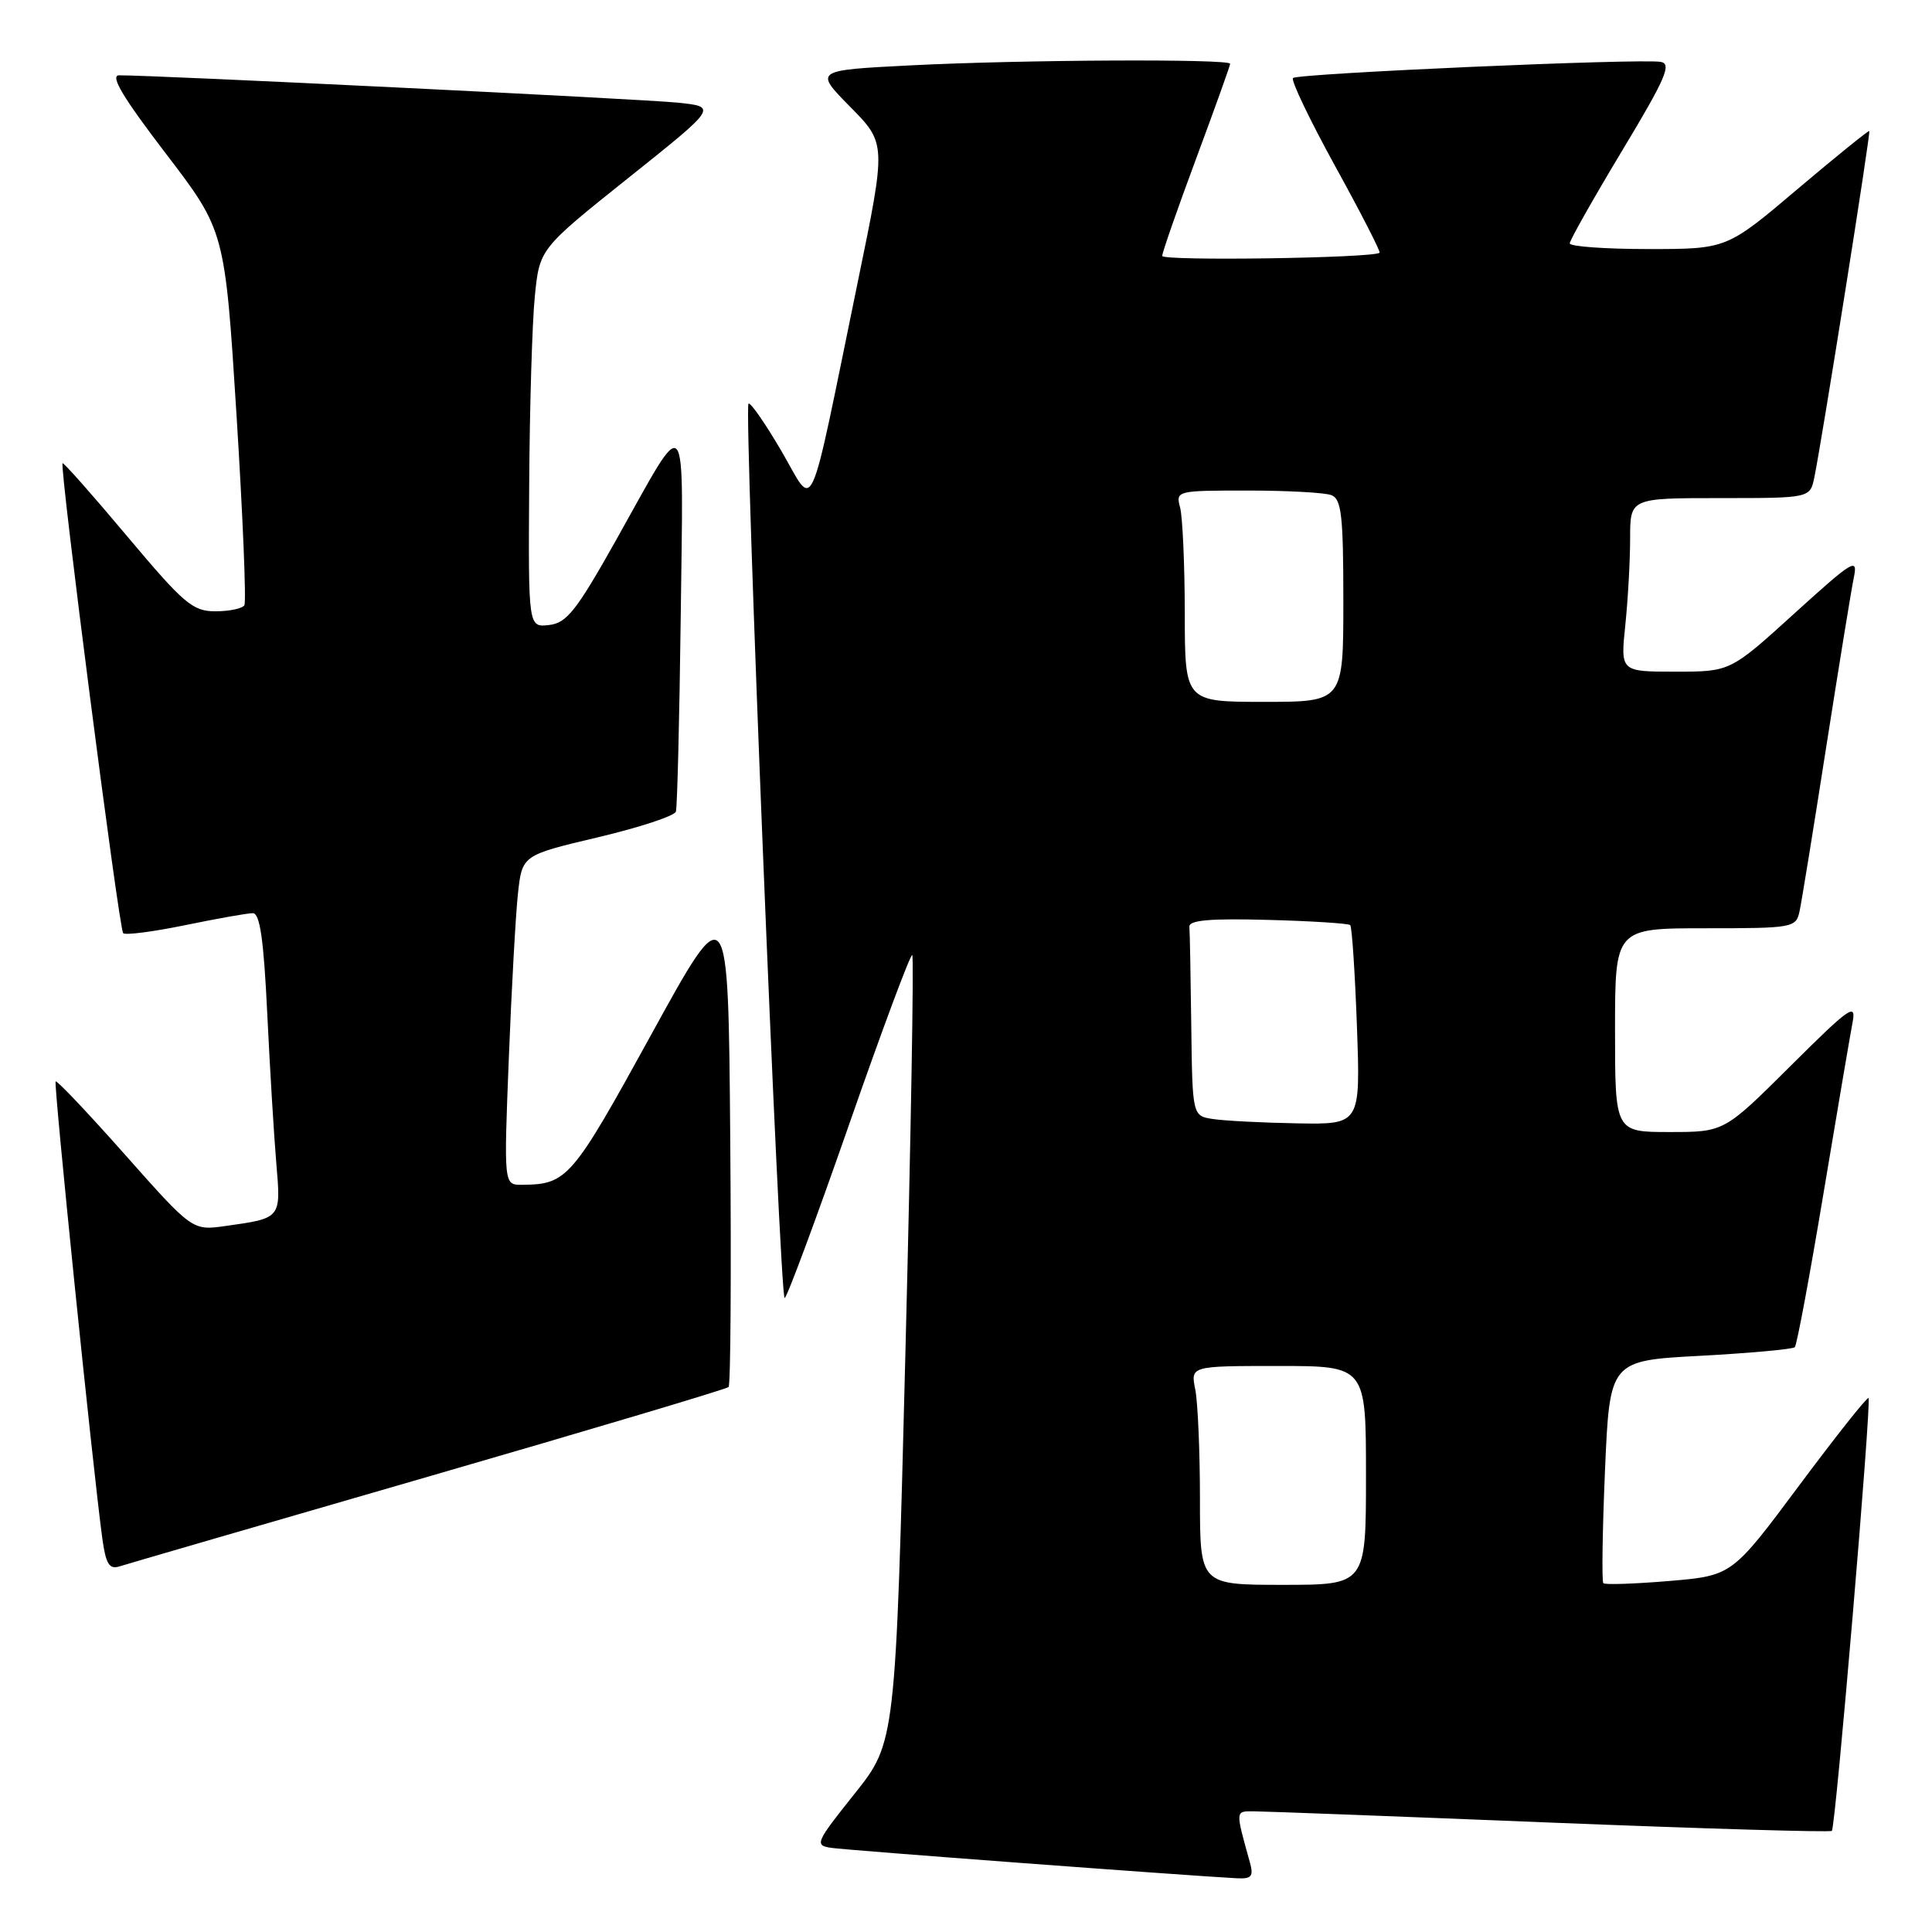 <?xml version="1.0" encoding="UTF-8" standalone="no"?>
<!DOCTYPE svg PUBLIC "-//W3C//DTD SVG 1.1//EN" "http://www.w3.org/Graphics/SVG/1.1/DTD/svg11.dtd" >
<svg xmlns="http://www.w3.org/2000/svg" xmlns:xlink="http://www.w3.org/1999/xlink" version="1.1" viewBox="0 0 256 256">
 <g >
 <path fill="currentColor"
d=" M 165.61 246.75 C 163.68 239.81 163.67 240.00 166.14 240.01 C 167.44 240.01 185.12 240.68 205.43 241.50 C 225.74 242.31 242.52 242.81 242.73 242.60 C 243.23 242.11 248.01 185.67 247.59 185.25 C 247.41 185.07 243.27 190.30 238.38 196.86 C 229.50 208.78 229.50 208.78 221.18 209.49 C 216.60 209.87 212.67 210.01 212.45 209.78 C 212.23 209.56 212.33 202.83 212.67 194.83 C 213.30 180.29 213.30 180.29 225.32 179.65 C 231.93 179.29 237.55 178.78 237.82 178.51 C 238.09 178.24 239.79 169.13 241.60 158.26 C 243.41 147.39 245.16 137.15 245.47 135.50 C 245.99 132.81 245.14 133.40 237.25 141.25 C 228.46 150.00 228.46 150.00 221.23 150.00 C 214.00 150.00 214.00 150.00 214.00 136.50 C 214.00 123.00 214.00 123.00 225.98 123.00 C 237.59 123.00 237.98 122.93 238.45 120.75 C 238.72 119.51 240.31 109.72 241.98 99.00 C 243.66 88.28 245.30 78.17 245.64 76.54 C 246.20 73.82 245.58 74.20 237.76 81.29 C 229.27 89.00 229.27 89.00 221.99 89.00 C 214.72 89.00 214.72 89.00 215.36 82.85 C 215.71 79.47 216.00 74.30 216.00 71.35 C 216.00 66.00 216.00 66.00 227.92 66.00 C 239.84 66.00 239.84 66.00 240.41 63.25 C 241.40 58.47 247.90 17.56 247.69 17.36 C 247.59 17.26 243.29 20.73 238.15 25.08 C 228.80 33.00 228.80 33.00 218.40 33.00 C 212.68 33.00 208.00 32.66 208.00 32.25 C 208.00 31.84 211.12 26.32 214.92 20.00 C 220.72 10.37 221.55 8.45 220.05 8.20 C 217.30 7.73 171.94 9.73 171.33 10.34 C 171.03 10.64 173.56 15.91 176.94 22.06 C 180.33 28.21 182.96 33.35 182.80 33.49 C 181.97 34.20 154.00 34.61 154.00 33.91 C 154.00 33.46 156.03 27.65 158.50 21.00 C 160.97 14.35 163.00 8.70 163.00 8.45 C 163.00 7.78 135.35 7.91 120.69 8.66 C 107.88 9.31 107.88 9.31 112.66 14.16 C 117.44 19.01 117.44 19.01 113.68 37.26 C 106.95 69.97 108.06 67.49 103.54 59.76 C 101.38 56.07 99.42 53.25 99.18 53.49 C 98.55 54.11 103.32 172.00 103.97 171.99 C 104.26 171.98 108.09 161.67 112.49 149.06 C 116.88 136.46 120.66 126.33 120.88 126.55 C 121.11 126.78 120.70 150.34 119.98 178.92 C 118.67 230.87 118.67 230.87 113.23 237.69 C 108.05 244.18 107.91 244.52 110.15 244.85 C 112.17 245.16 157.14 248.52 163.87 248.88 C 165.86 248.98 166.13 248.64 165.61 246.75 Z  M 56.78 195.65 C 78.38 189.40 96.27 184.06 96.54 183.79 C 96.81 183.53 96.91 168.72 96.76 150.90 C 96.50 118.50 96.50 118.50 86.27 137.13 C 75.76 156.25 75.16 156.95 69.13 156.99 C 66.76 157.00 66.76 157.00 67.42 140.25 C 67.78 131.04 68.33 121.21 68.63 118.41 C 69.19 113.32 69.19 113.32 79.21 110.95 C 84.71 109.65 89.37 108.12 89.56 107.54 C 89.74 106.97 90.03 95.33 90.20 81.67 C 90.54 53.41 91.30 54.32 81.67 71.50 C 76.38 80.92 75.11 82.55 72.75 82.82 C 70.00 83.13 70.00 83.13 70.12 64.32 C 70.18 53.97 70.52 42.68 70.87 39.23 C 71.50 32.97 71.50 32.97 83.28 23.56 C 95.07 14.15 95.07 14.15 89.78 13.60 C 85.11 13.12 20.16 9.94 15.78 9.98 C 14.55 10.00 16.29 12.91 21.93 20.29 C 29.80 30.58 29.80 30.58 31.34 54.99 C 32.18 68.42 32.65 79.76 32.38 80.20 C 32.10 80.64 30.38 81.00 28.54 81.00 C 25.53 81.00 24.36 80.00 16.86 71.07 C 12.28 65.61 8.42 61.25 8.29 61.38 C 7.87 61.80 15.77 123.10 16.32 123.65 C 16.61 123.94 20.30 123.46 24.53 122.59 C 28.76 121.72 32.79 121.00 33.50 121.00 C 34.44 121.00 34.94 124.47 35.41 134.25 C 35.76 141.54 36.30 150.47 36.61 154.11 C 37.24 161.49 37.30 161.41 29.88 162.45 C 25.50 163.07 25.50 163.07 16.59 153.03 C 11.69 147.50 7.54 143.12 7.37 143.29 C 7.09 143.58 12.28 194.43 13.55 203.80 C 14.02 207.23 14.47 207.98 15.82 207.56 C 16.74 207.26 35.17 201.91 56.78 195.65 Z  M 159.00 198.62 C 159.00 192.37 158.72 185.84 158.38 184.12 C 157.75 181.00 157.75 181.00 169.38 181.00 C 181.00 181.00 181.00 181.00 181.00 195.50 C 181.00 210.00 181.00 210.00 170.00 210.00 C 159.00 210.00 159.00 210.00 159.00 198.62 Z  M 160.75 148.28 C 158.00 147.87 158.00 147.87 157.85 135.93 C 157.77 129.37 157.66 123.46 157.60 122.80 C 157.53 121.93 160.32 121.68 168.00 121.89 C 173.78 122.04 178.69 122.36 178.91 122.58 C 179.14 122.81 179.54 128.84 179.80 136.00 C 180.27 149.00 180.27 149.00 171.88 148.85 C 167.27 148.77 162.26 148.51 160.75 148.28 Z  M 156.99 81.25 C 156.98 74.79 156.70 68.49 156.37 67.25 C 155.78 65.03 155.90 65.00 165.30 65.00 C 170.55 65.00 175.55 65.27 176.42 65.61 C 177.75 66.12 178.00 68.32 178.00 79.61 C 178.00 93.00 178.00 93.00 167.50 93.00 C 157.00 93.00 157.00 93.00 156.99 81.25 Z "/>
</g>
</svg>